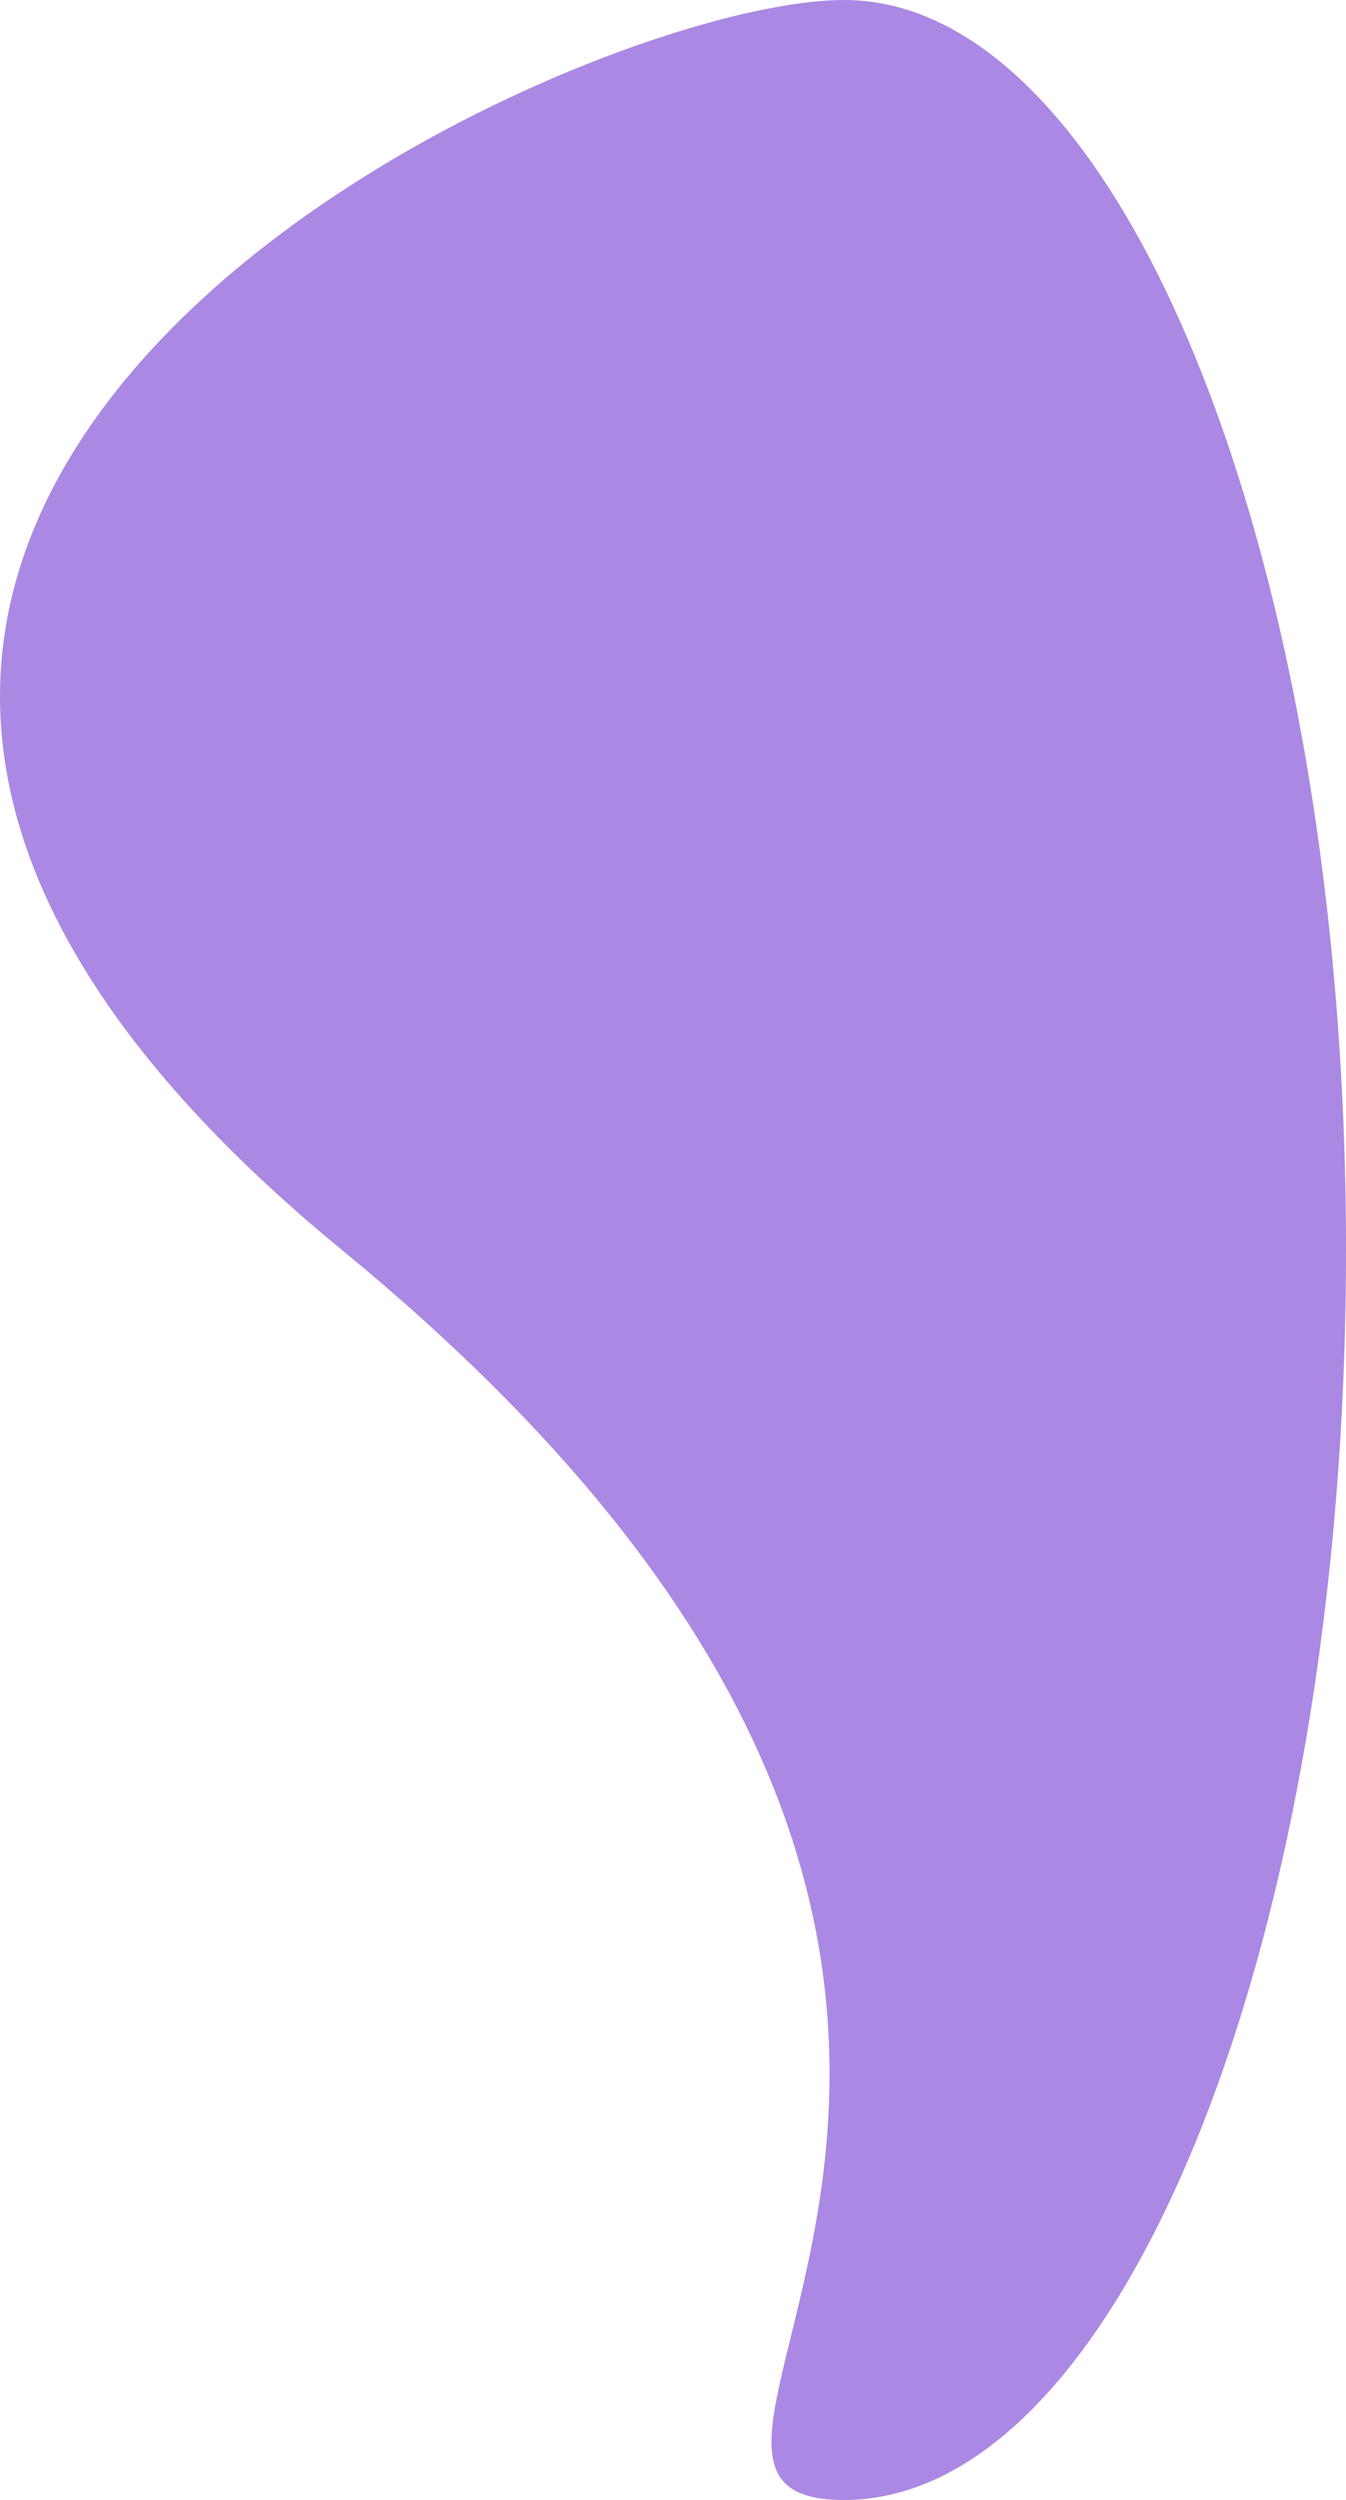 <svg width="188" height="349" viewBox="0 0 188 349" fill="none" xmlns="http://www.w3.org/2000/svg">
<path d="M188 174.5C188 270.874 156.607 349 117.881 349C79.156 349 173.175 277.345 47.763 174.5C-77.649 71.655 79.156 0 117.881 0C156.607 0 188 78.126 188 174.5Z" fill="#8756D7" fill-opacity="0.7"/>
</svg>
